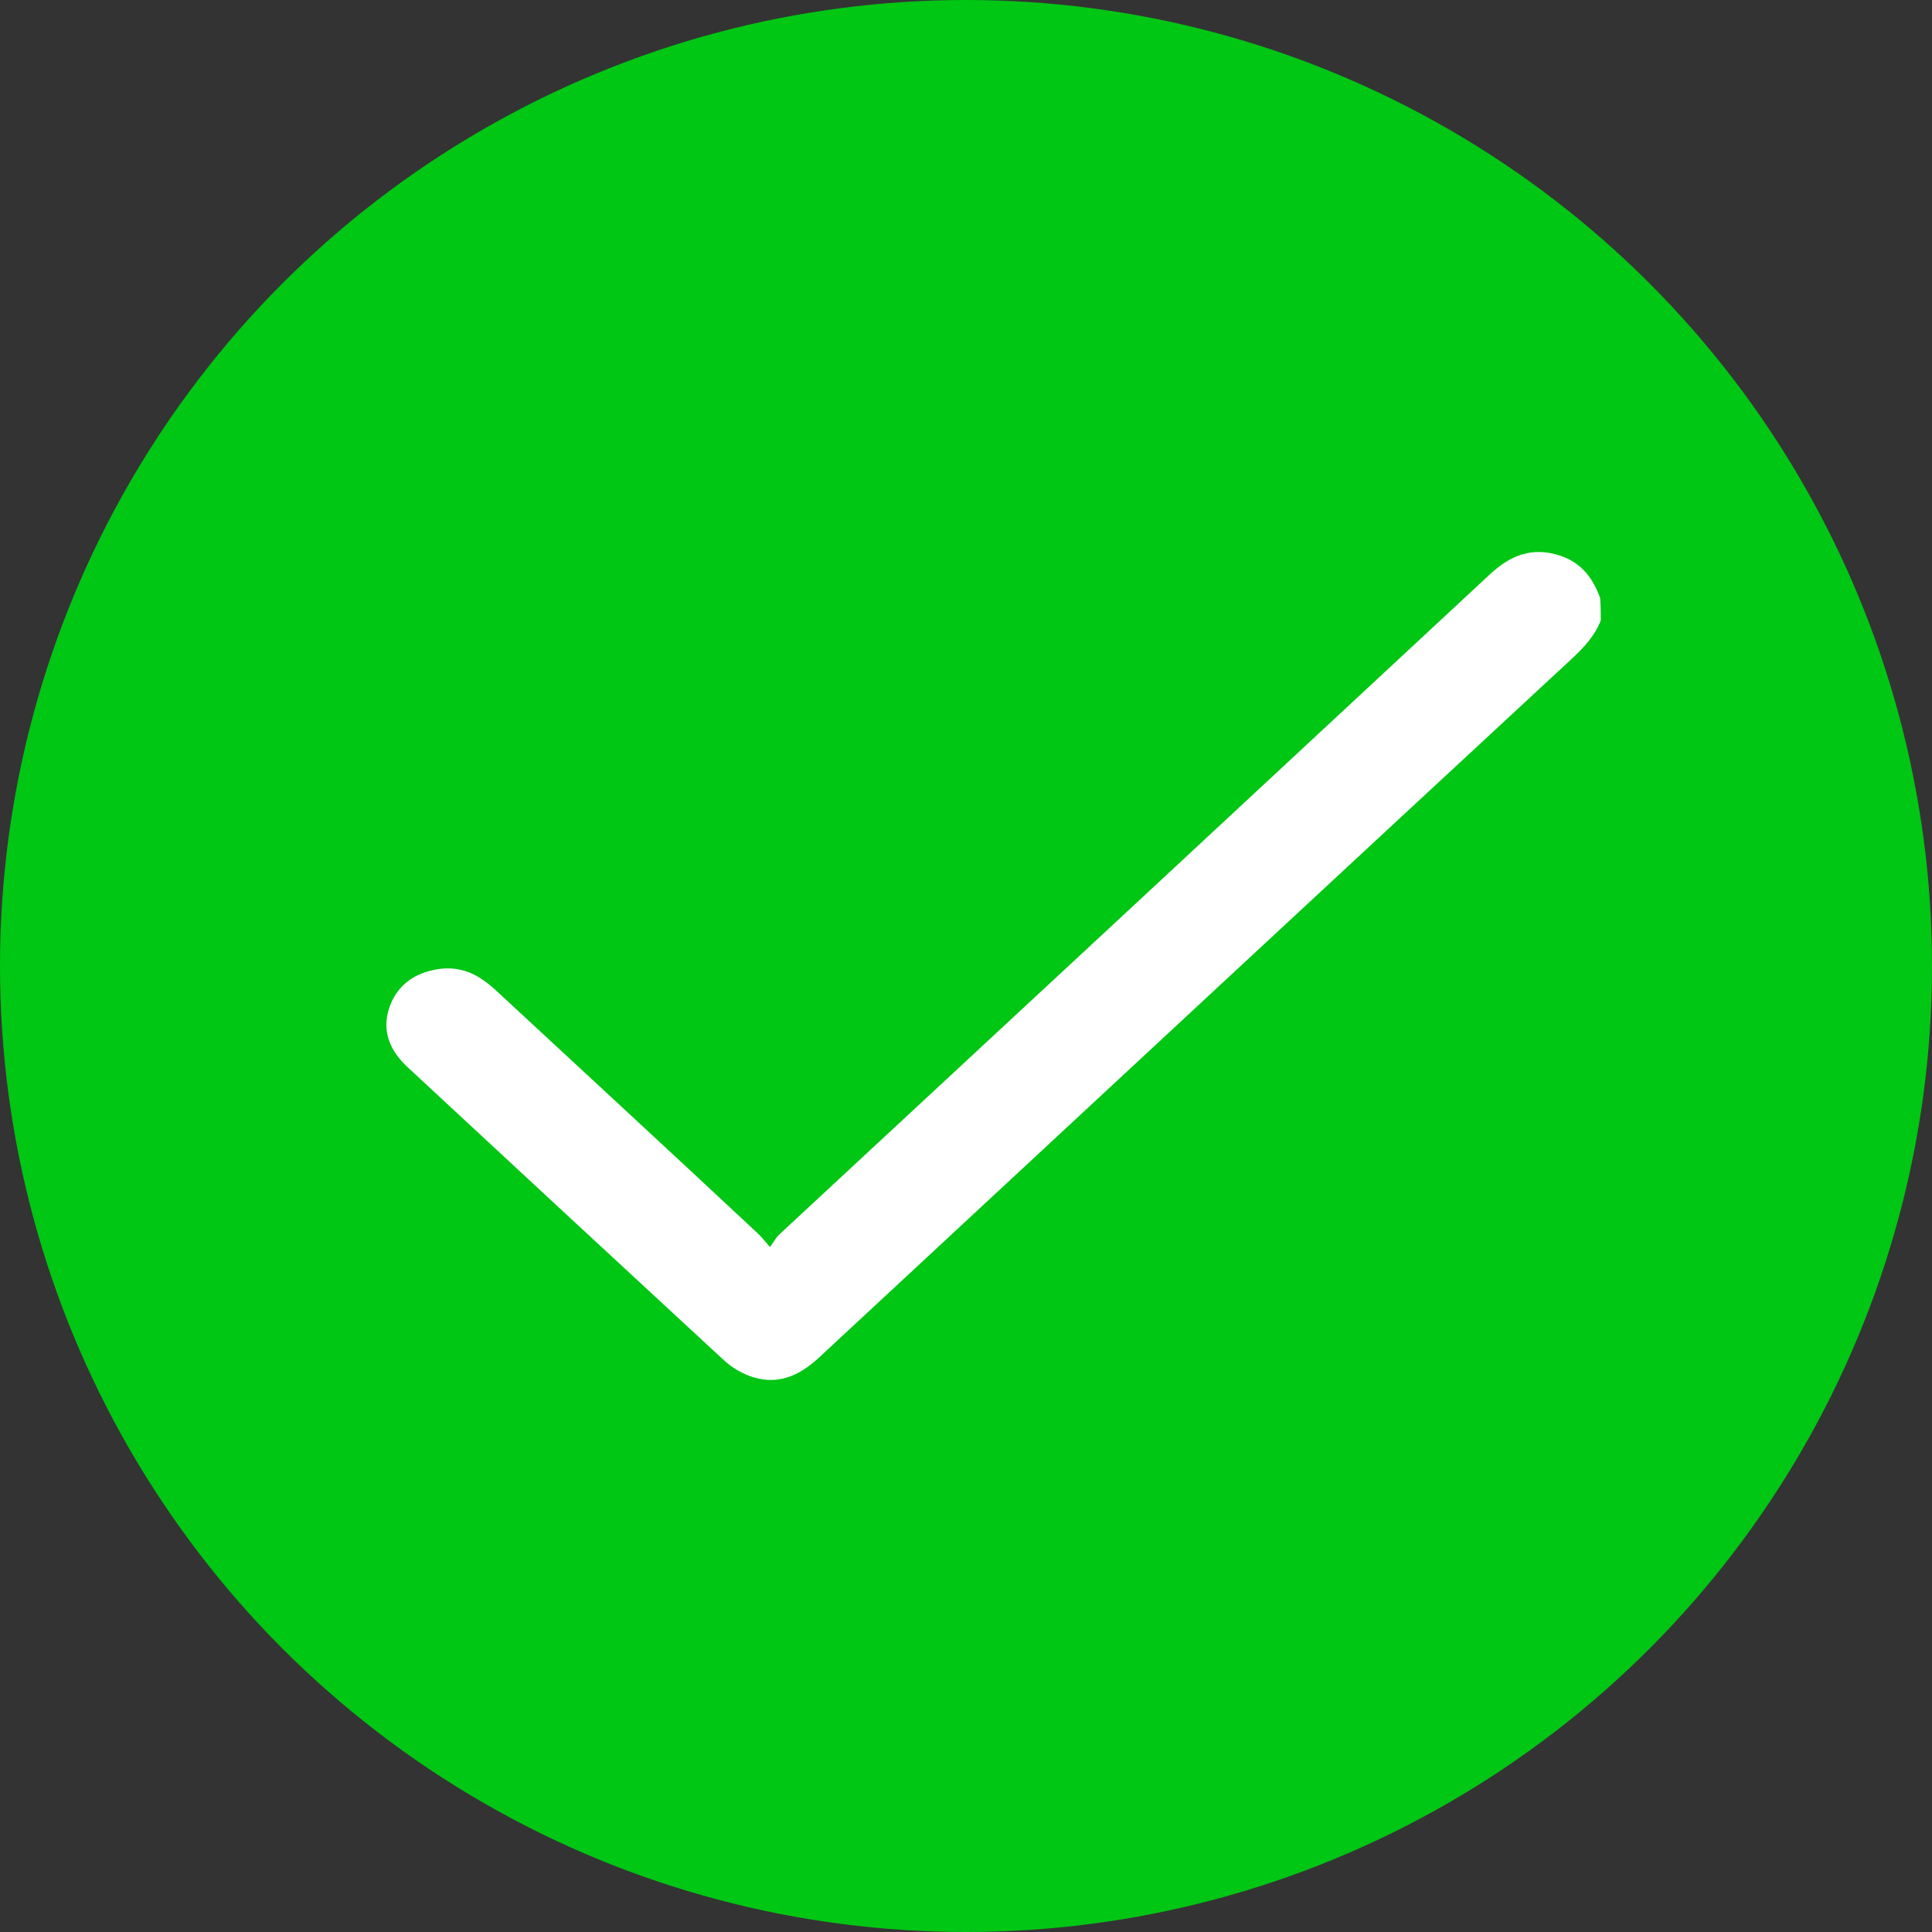 <svg width="25" height="25" viewBox="0 0 25 25" fill="none" xmlns="http://www.w3.org/2000/svg">
<rect x="0" y="0" width="25" height="25" fill="#333333" stroke="none"/>
<circle cx="12.5" cy="12.5" r="12.5" fill="#00C614"/>
<path d="M20.714 8.029C20.619 8.273 20.428 8.443 20.236 8.62C17.02 11.599 13.81 14.585 10.601 17.564C10.363 17.785 10.092 17.926 9.749 17.822C9.606 17.778 9.471 17.697 9.367 17.601C7.998 16.337 6.636 15.073 5.274 13.809C5.043 13.594 4.94 13.343 5.035 13.047C5.123 12.781 5.322 12.611 5.609 12.552C5.84 12.5 6.055 12.545 6.246 12.678C6.31 12.722 6.373 12.774 6.429 12.826C7.56 13.875 8.69 14.917 9.813 15.967C9.853 16.004 9.893 16.056 9.964 16.137C10.012 16.07 10.044 16.011 10.084 15.974C13.15 13.129 16.215 10.283 19.281 7.43C19.544 7.186 19.83 7.068 20.197 7.193C20.475 7.289 20.619 7.496 20.706 7.74C20.714 7.844 20.714 7.933 20.714 8.029Z" fill="white"/>
</svg>
